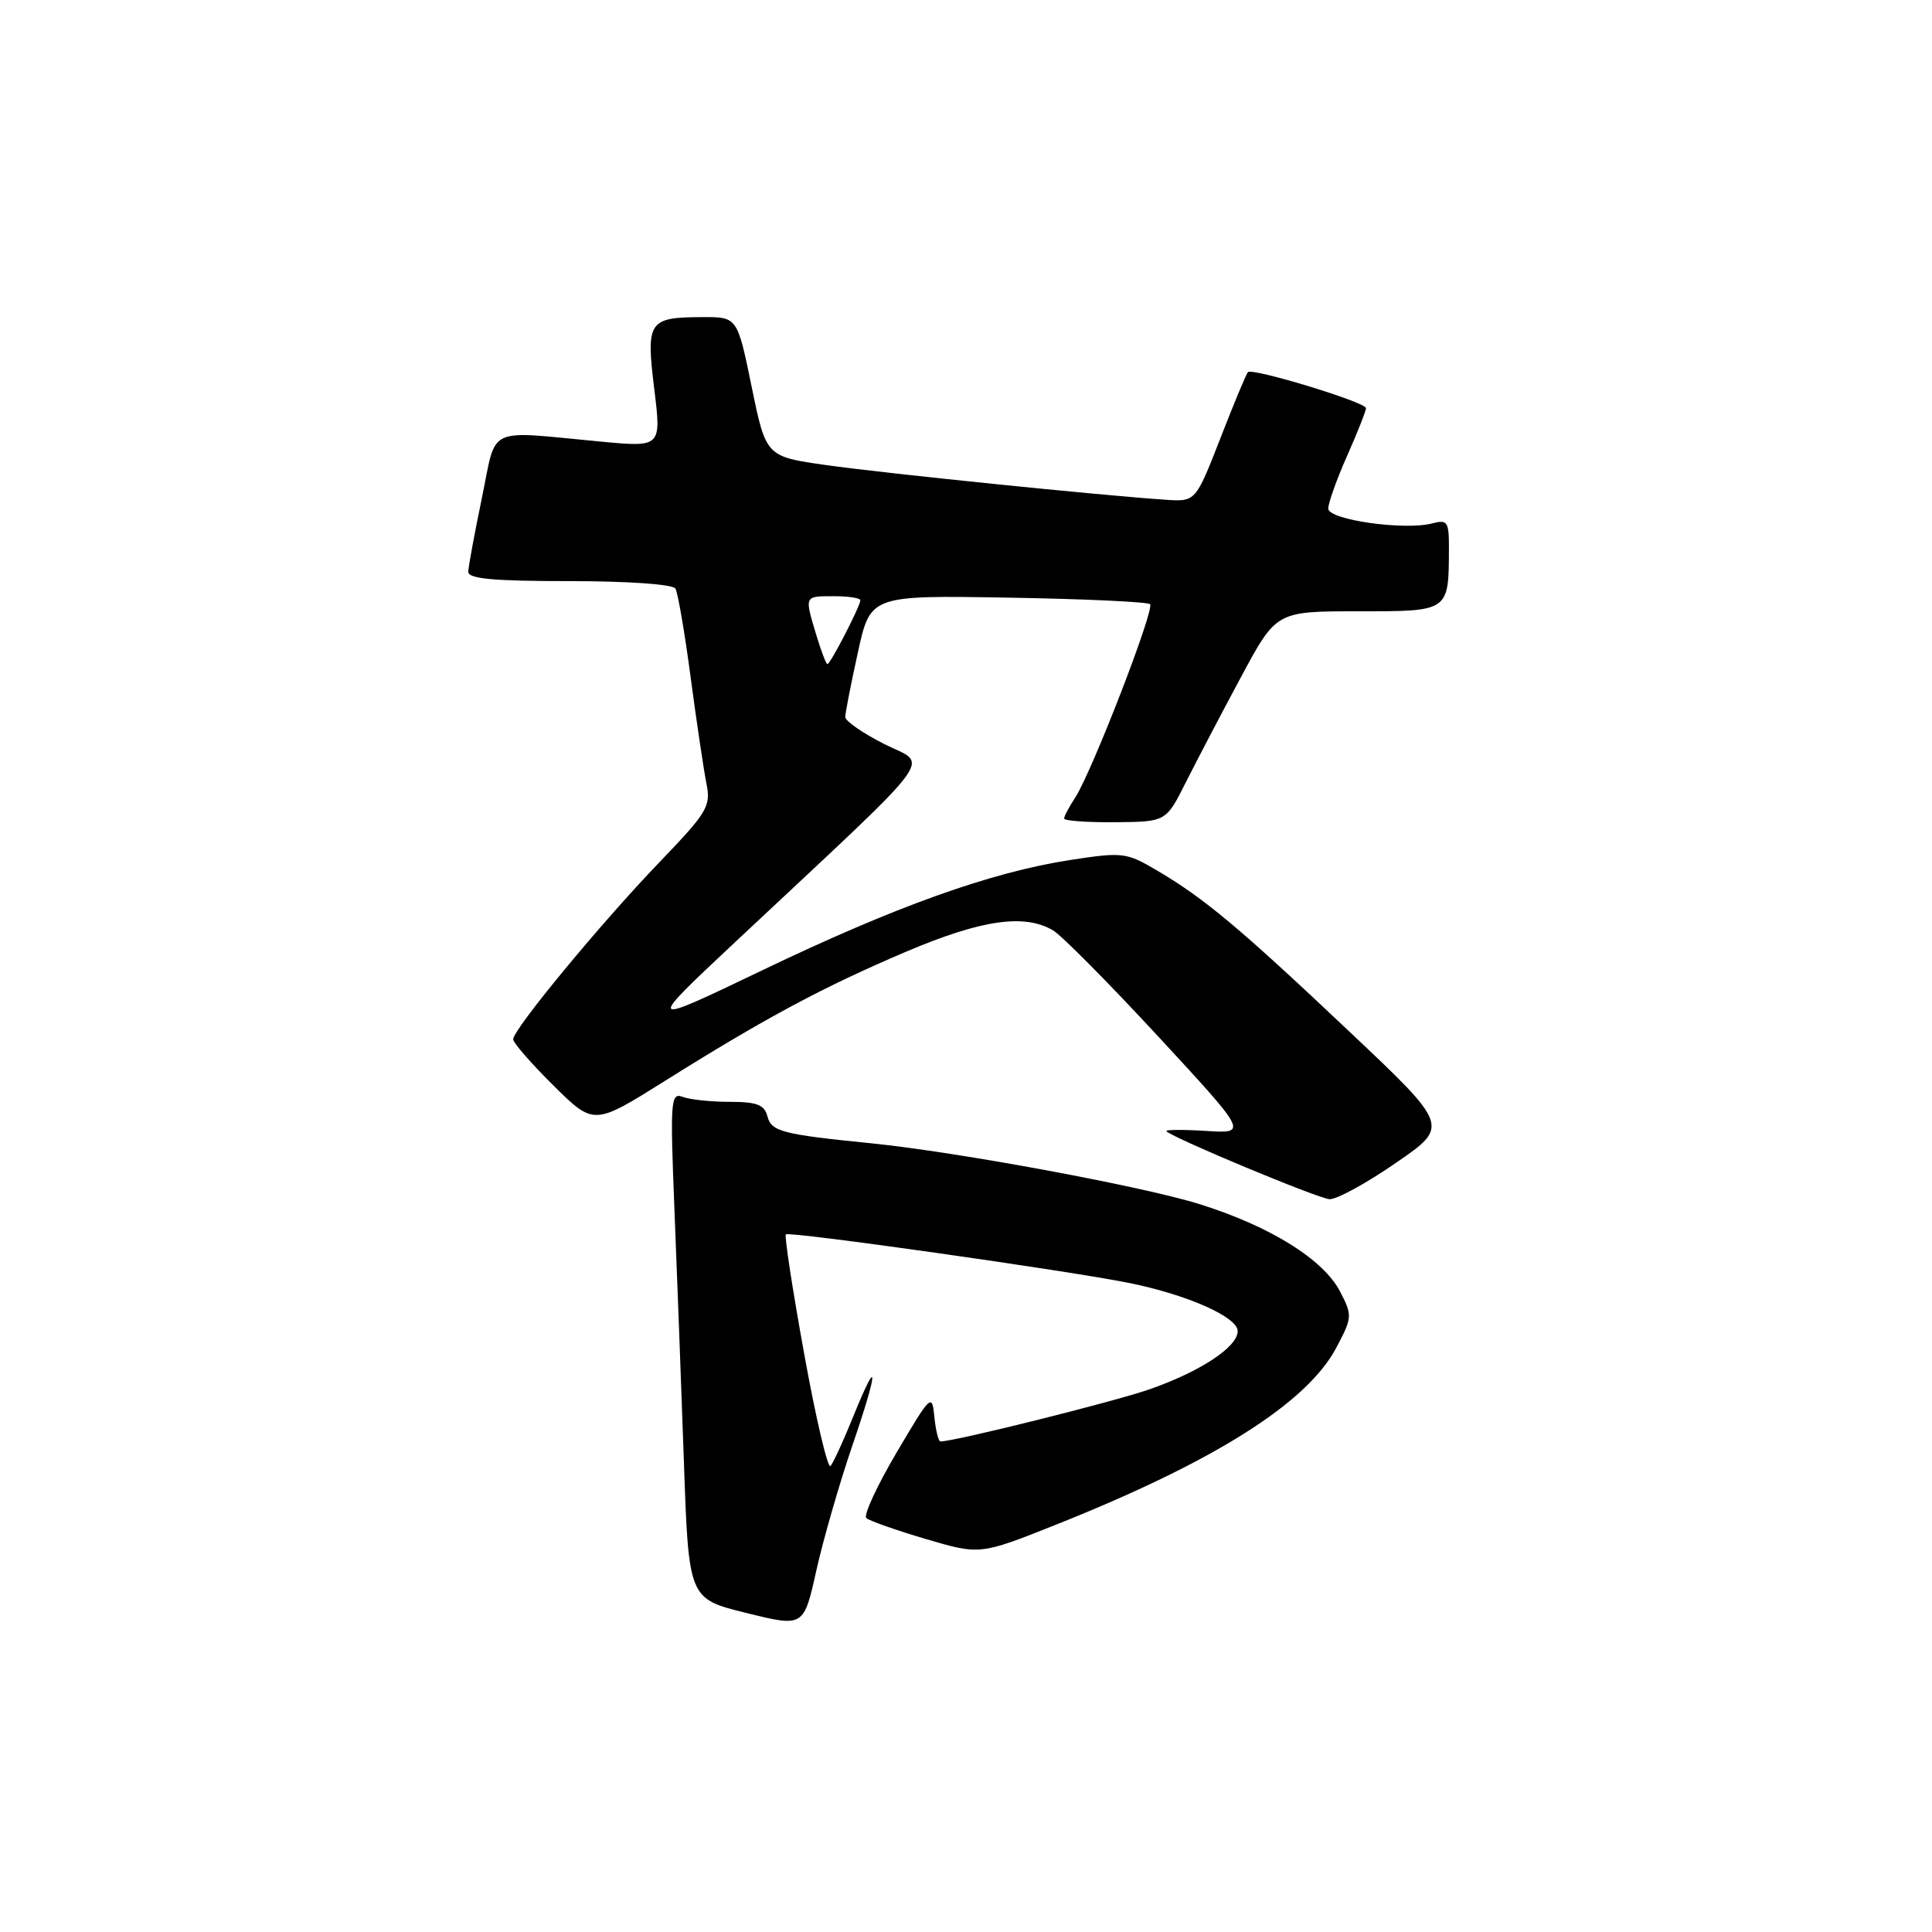<?xml version="1.0" encoding="UTF-8" standalone="no"?>
<!DOCTYPE svg PUBLIC "-//W3C//DTD SVG 1.1//EN" "http://www.w3.org/Graphics/SVG/1.1/DTD/svg11.dtd" >
<svg xmlns="http://www.w3.org/2000/svg" xmlns:xlink="http://www.w3.org/1999/xlink" version="1.1" viewBox="0 0 256 256">
 <g >
 <path fill="currentColor"
d=" M 112.93 191.58 C 116.42 181.39 116.48 179.25 113.03 187.76 C 111.76 190.92 110.41 193.84 110.05 194.25 C 109.69 194.67 108.12 188.01 106.57 179.46 C 105.02 170.91 103.92 163.75 104.13 163.56 C 104.58 163.13 141.59 168.37 149.67 170.01 C 157.35 171.57 164.00 174.52 164.00 176.38 C 164.00 178.48 159.06 181.74 152.29 184.10 C 147.58 185.74 126.50 191.00 124.62 191.00 C 124.35 191.00 123.99 189.54 123.81 187.75 C 123.51 184.60 123.35 184.76 118.79 192.49 C 116.20 196.89 114.40 200.78 114.79 201.15 C 115.18 201.51 118.73 202.76 122.68 203.93 C 129.86 206.04 129.86 206.04 139.97 202.01 C 160.88 193.68 173.17 185.92 177.05 178.61 C 179.19 174.58 179.21 174.30 177.58 171.16 C 175.38 166.89 168.35 162.51 159.00 159.57 C 151.53 157.22 126.91 152.65 115.50 151.50 C 103.64 150.31 102.22 149.94 101.69 147.93 C 101.29 146.38 100.29 146.00 96.68 146.00 C 94.19 146.00 91.39 145.70 90.45 145.34 C 88.87 144.74 88.79 145.82 89.36 160.09 C 89.70 168.57 90.27 183.68 90.62 193.67 C 91.25 211.84 91.25 211.84 98.87 213.72 C 106.50 215.61 106.50 215.61 108.18 208.05 C 109.11 203.90 111.25 196.49 112.93 191.58 Z  M 184.95 154.10 C 192.06 149.21 192.06 149.21 178.78 136.67 C 164.15 122.85 159.58 119.03 153.27 115.32 C 149.23 112.94 148.74 112.89 141.77 113.96 C 131.25 115.59 118.65 120.10 101.00 128.57 C 85.50 136.00 85.50 136.00 97.50 124.75 C 125.04 98.95 123.06 101.57 117.19 98.60 C 114.33 97.15 112.00 95.54 112.00 95.01 C 112.00 94.49 112.75 90.64 113.67 86.47 C 115.33 78.88 115.33 78.88 133.59 79.19 C 143.63 79.36 152.09 79.75 152.39 80.06 C 153.04 80.70 144.66 102.34 142.47 105.68 C 141.66 106.92 141.00 108.17 141.00 108.46 C 141.00 108.76 144.04 108.98 147.75 108.95 C 154.50 108.89 154.50 108.89 157.11 103.70 C 158.55 100.84 161.83 94.56 164.42 89.75 C 169.11 81.00 169.11 81.00 179.94 81.00 C 192.09 81.00 191.96 81.09 191.99 72.63 C 192.00 69.13 191.79 68.82 189.79 69.35 C 186.08 70.32 176.00 68.88 176.00 67.39 C 176.00 66.66 177.12 63.51 178.50 60.40 C 179.88 57.29 181.00 54.45 181.00 54.08 C 181.00 53.30 165.95 48.71 165.36 49.31 C 165.14 49.52 163.49 53.48 161.70 58.09 C 158.42 66.49 158.42 66.49 154.46 66.22 C 145.99 65.66 117.10 62.71 109.50 61.63 C 101.50 60.50 101.50 60.50 99.60 51.25 C 97.70 42.00 97.70 42.00 93.10 42.02 C 85.92 42.04 85.59 42.53 86.69 51.52 C 87.64 59.27 87.64 59.27 79.57 58.51 C 64.19 57.07 65.86 56.28 63.85 66.00 C 62.88 70.67 62.07 75.06 62.05 75.75 C 62.01 76.69 65.33 77.00 75.44 77.00 C 83.14 77.00 89.14 77.42 89.49 77.98 C 89.82 78.52 90.73 83.81 91.51 89.73 C 92.30 95.65 93.24 101.98 93.60 103.79 C 94.22 106.84 93.77 107.60 87.34 114.29 C 79.56 122.39 68.00 136.39 68.00 137.71 C 68.00 138.18 70.41 140.94 73.35 143.85 C 78.69 149.13 78.69 149.13 88.10 143.23 C 101.41 134.88 109.09 130.77 120.12 126.08 C 130.07 121.86 135.76 121.04 139.55 123.29 C 140.67 123.95 146.94 130.28 153.48 137.35 C 165.37 150.21 165.37 150.21 159.76 149.85 C 156.68 149.66 154.34 149.68 154.56 149.90 C 155.50 150.83 174.65 158.81 176.17 158.90 C 177.09 158.95 181.04 156.80 184.95 154.10 Z  M 108.16 84.13 C 106.59 78.90 106.54 79.00 110.50 79.00 C 112.42 79.00 114.00 79.24 114.00 79.54 C 114.00 80.30 110.03 88.00 109.64 88.00 C 109.46 88.00 108.80 86.26 108.16 84.13 Z "/>
</g>
</svg>